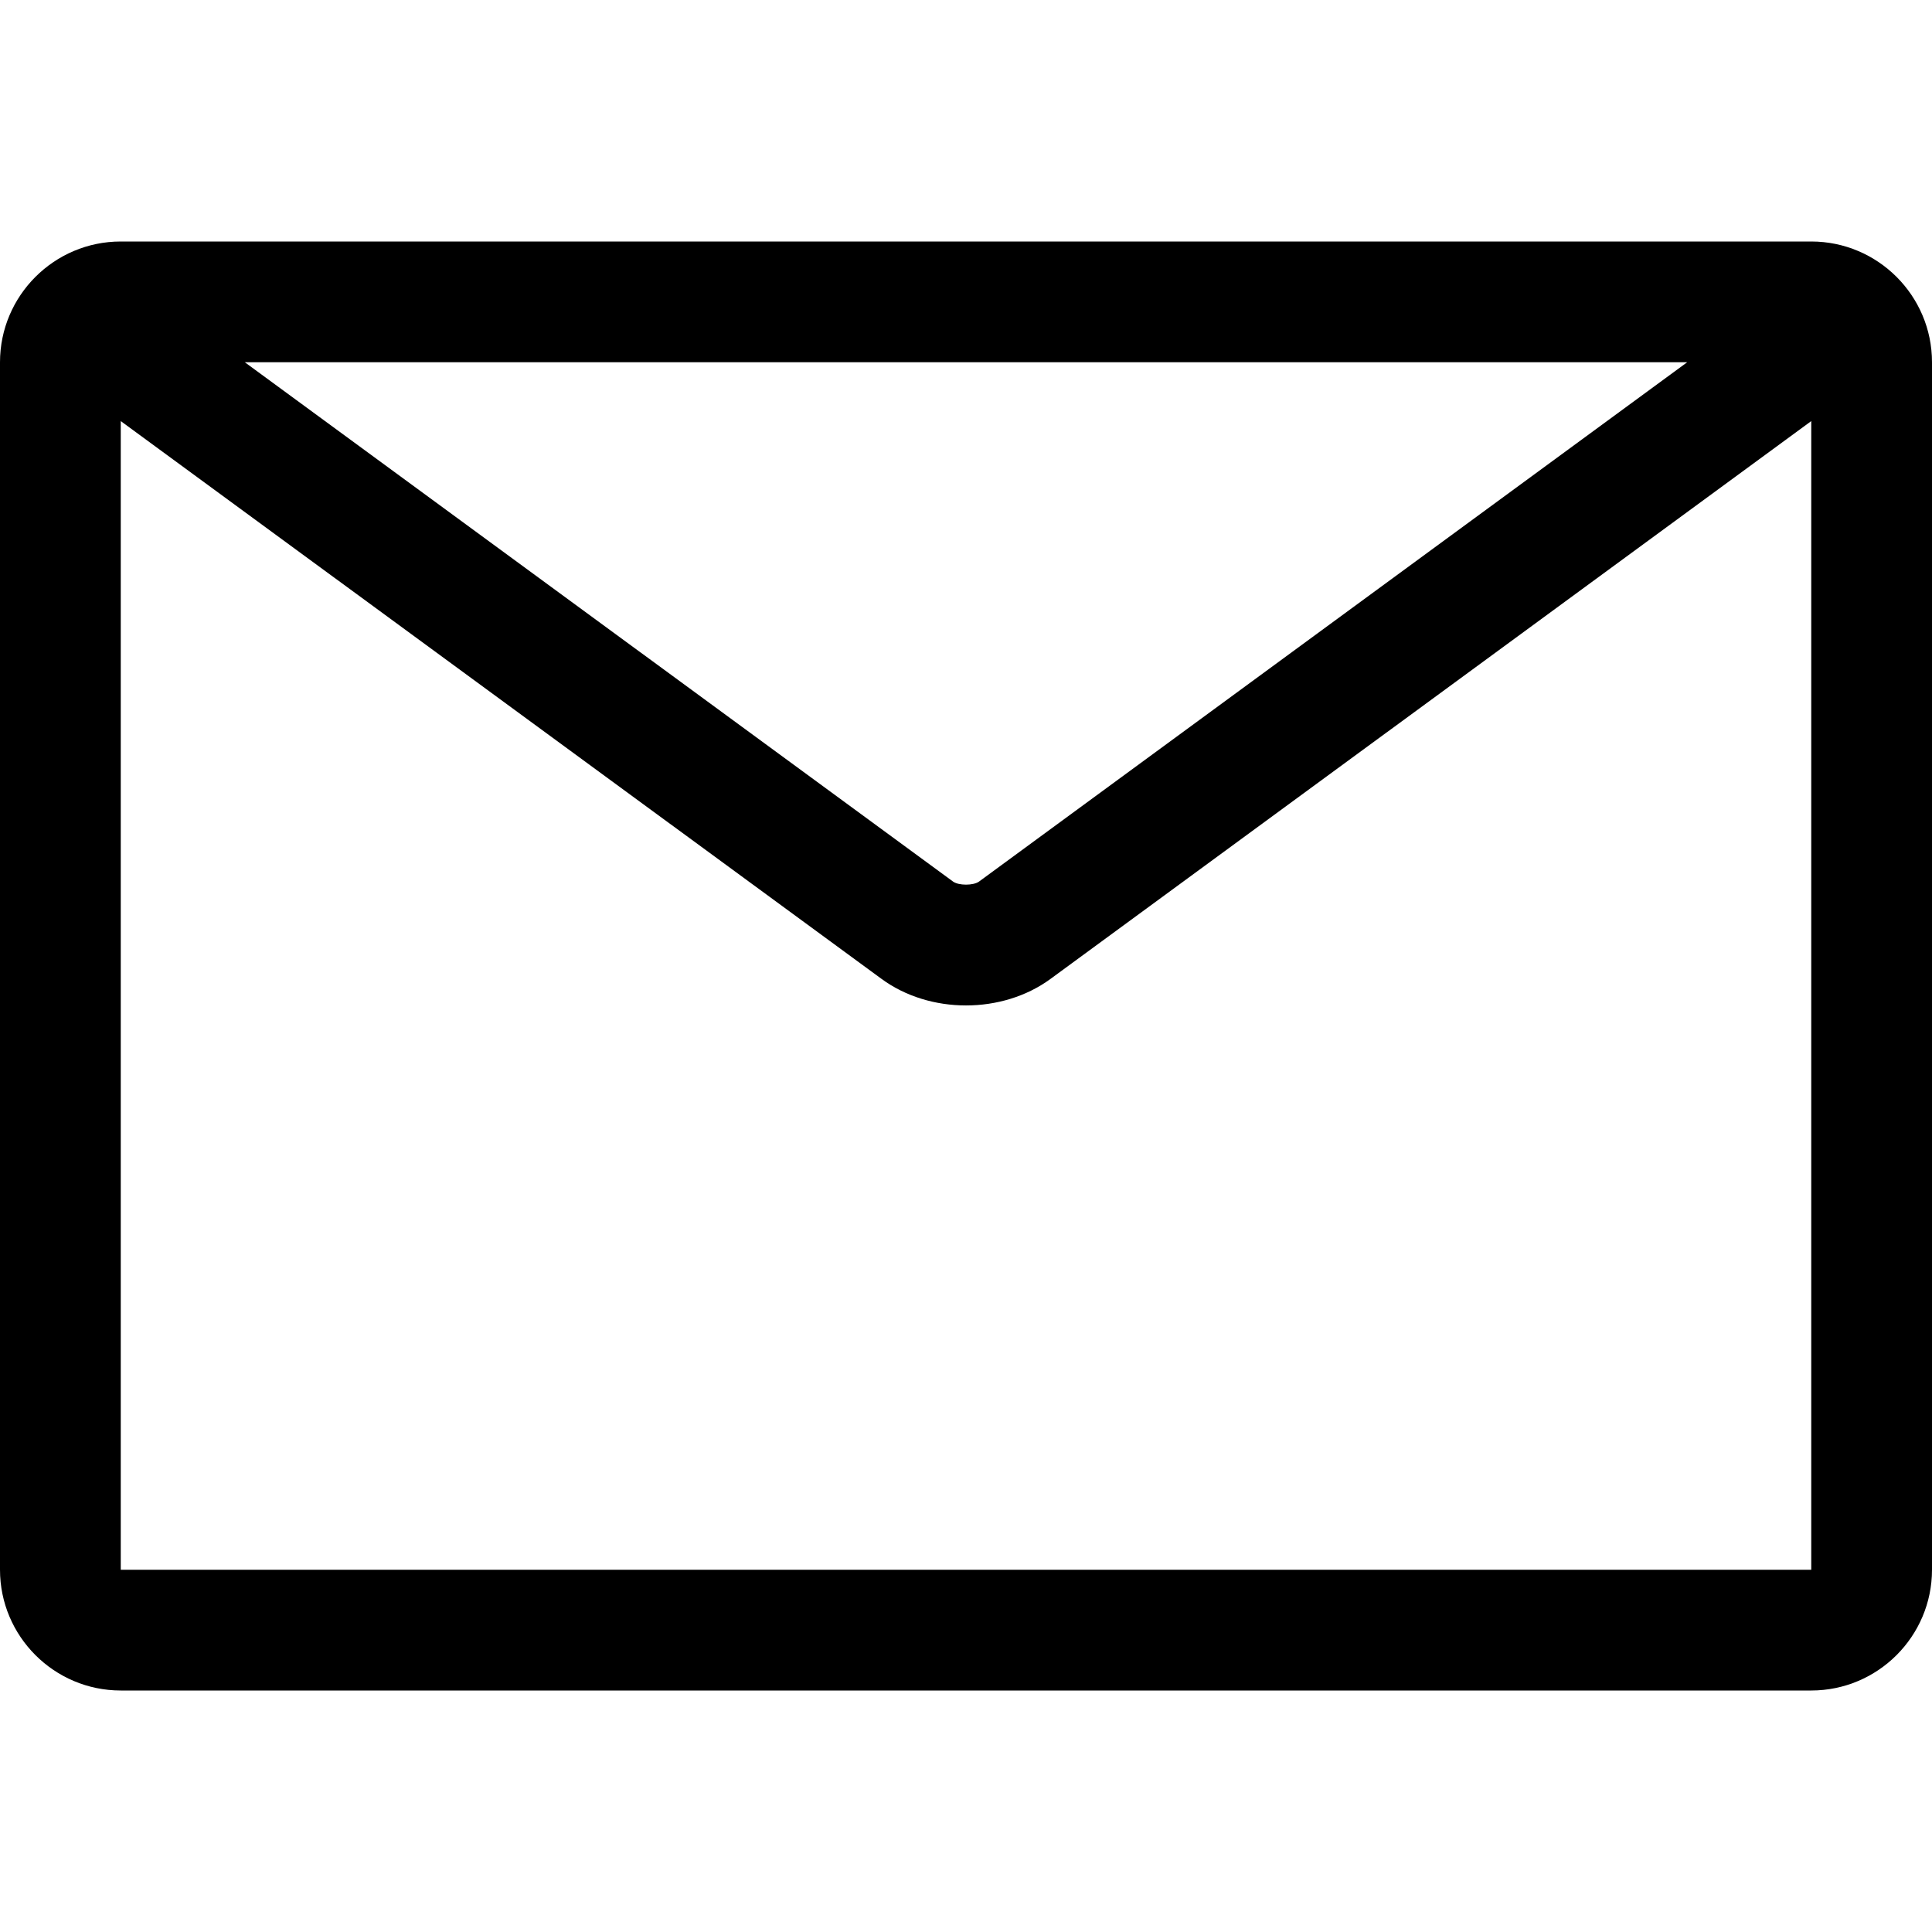 <?xml version="1.0" encoding="UTF-8"?>
<svg width="24px" height="24px" viewBox="0 0 24 24" version="1.1" xmlns="http://www.w3.org/2000/svg" xmlns:xlink="http://www.w3.org/1999/xlink">
    <!-- Generator: Sketch 51.3 (57544) - http://www.bohemiancoding.com/sketch -->
    <title>icons/dark/mail-round</title>
    <desc>Created with Sketch.</desc>
    <defs></defs>
    <g id="lg-1440-px" stroke="none" stroke-width="1" fill="none" fill-rule="evenodd">
        <g id="Elements" transform="translate(-468, -705)" fill-rule="nonzero">
            <rect id="Rectangle-4-Copy-51" x="464" y="701" width="32" height="32"></rect>
            <g id="icons/dark/mail-round" transform="translate(468, 705)">
                <rect id="Rectangle" x="0" y="0" width="24" height="24"></rect>
                <path d="M1.5,19.5 L1.5,5.231 L10.952,12.161 C11.251,12.38 11.625,12.49 12,12.49 C12.375,12.49 12.75,12.38 13.049,12.161 L22.5,5.231 L22.5,19.5 L1.5,19.5 Z M20.959,4.5 L12.162,10.951 C12.092,11.002 11.908,11.002 11.839,10.951 L3.041,4.5 L20.959,4.5 Z M22.5,3 L1.5,3 C0.673,3 0,3.673 0,4.5 L0,19.5 C0,20.327 0.673,21 1.5,21 L22.5,21 C23.327,21 24,20.327 24,19.5 L24,4.5 C24,3.673 23.327,3 22.5,3 Z" id="mail-round" fill="#000000"></path>
            </g>
        </g>
    </g>
</svg>